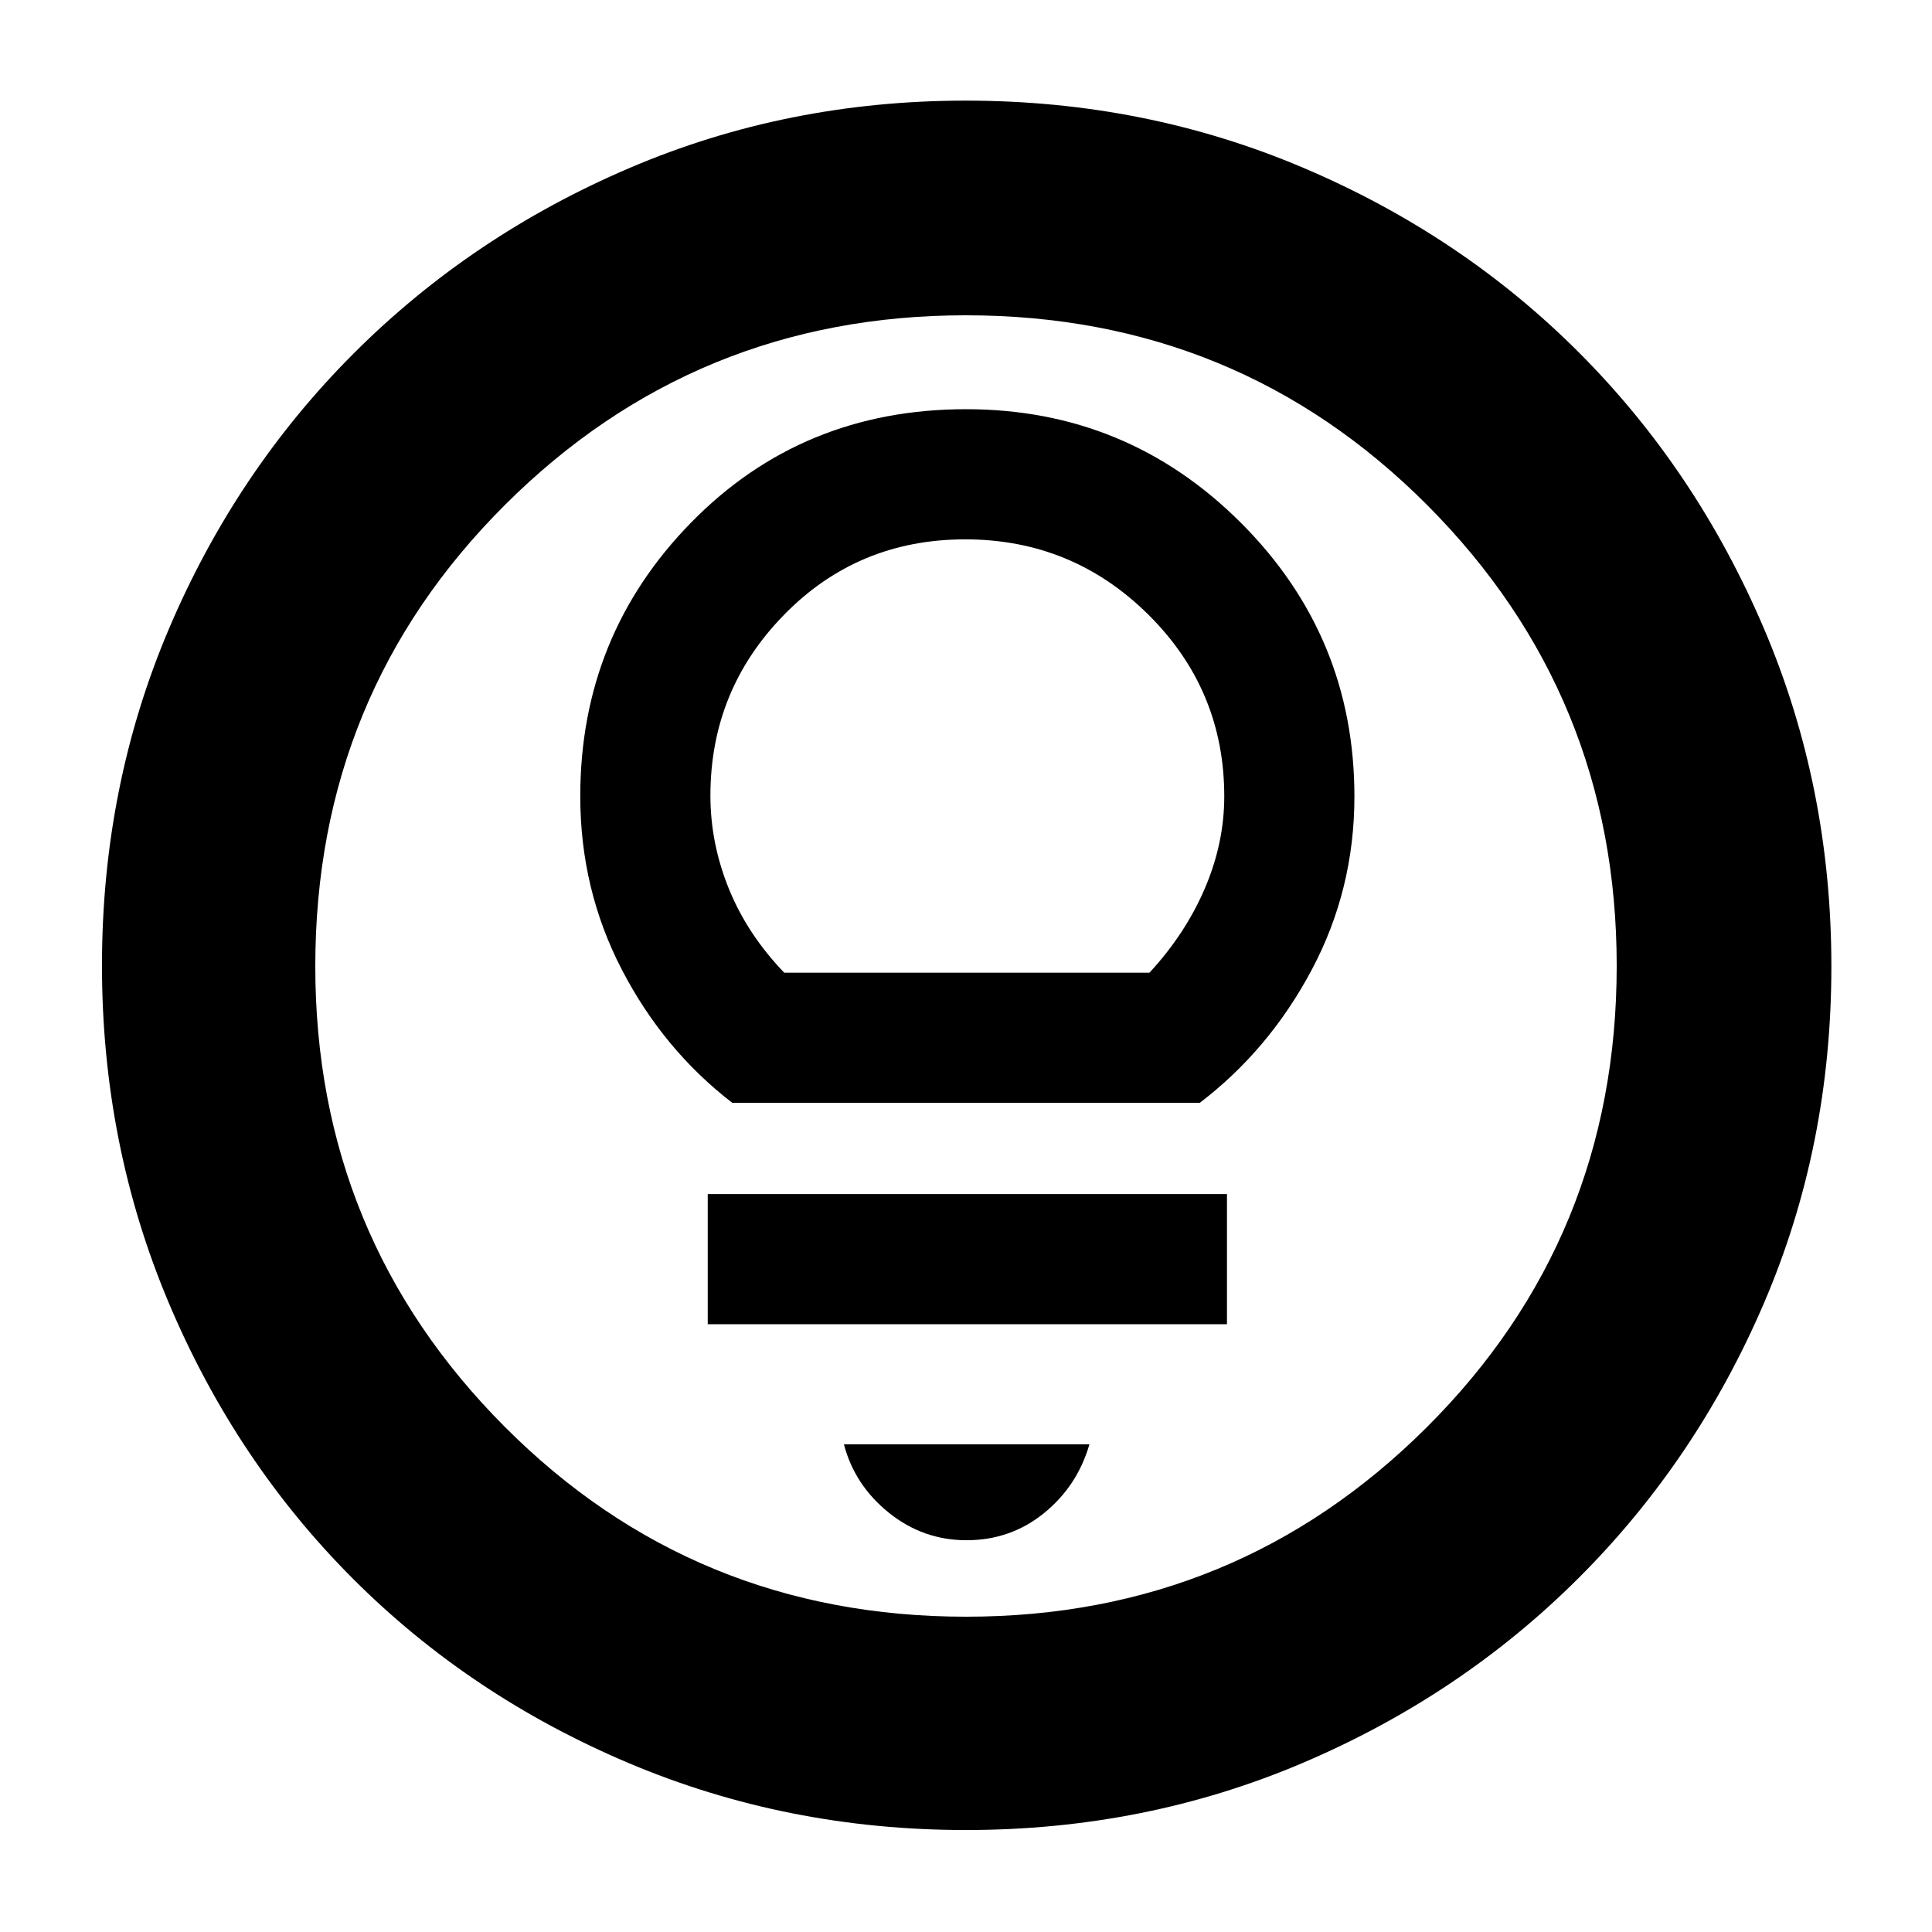 <svg xmlns="http://www.w3.org/2000/svg" height="40" viewBox="0 -960 960 960" width="40"><path d="M479.96-50.67q-88.91 0-167.58-33.27-78.67-33.27-136.92-91.52-58.25-58.25-91.52-136.96-33.27-78.72-33.27-167.82 0-89.12 33.33-167.44t91.86-136.82q58.53-58.49 136.86-91.99Q391.04-910 479.89-910q89.21 0 167.86 33.44 78.64 33.43 136.92 91.82 58.27 58.39 91.8 137.01Q910-569.12 910-479.79q0 89.29-33.51 167.34-33.5 78.05-91.99 136.46-58.5 58.42-136.93 91.87T479.96-50.67Zm.14-106q134.41 0 228.82-94.09 94.41-94.1 94.41-229.34 0-134.41-94.05-228.82-94.06-94.41-229.38-94.41-134.41 0-228.82 94.05-94.41 94.06-94.41 229.38 0 134.41 94.09 228.82 94.1 94.41 229.34 94.41ZM480-480Zm.24 285.33q21.9 0 38.5-13.45 16.59-13.46 22.59-34.21h-122q5.34 20.33 22.34 34 17 13.66 38.57 13.66ZM351.67-302h258v-64.67h-258V-302Zm12.21-110h232.27q34.52-26.33 55.68-66.18Q673-518.02 673-564.24q0-79.63-56.45-136.03-56.46-56.4-136.55-56.4-81.39 0-136.53 56.26t-55.14 136.08q0 46.33 20.67 86.16 20.67 39.84 54.88 66.17Zm25.79-64.67q-18.39-19.19-27.53-41.78-9.14-22.58-9.14-46.23 0-52.45 36.64-89.88Q426.28-692 479.58-692q53.29 0 91.02 37.4t37.73 90.32q0 23.22-9.67 45.78-9.68 22.56-27.5 41.83H389.67Z"/></svg>